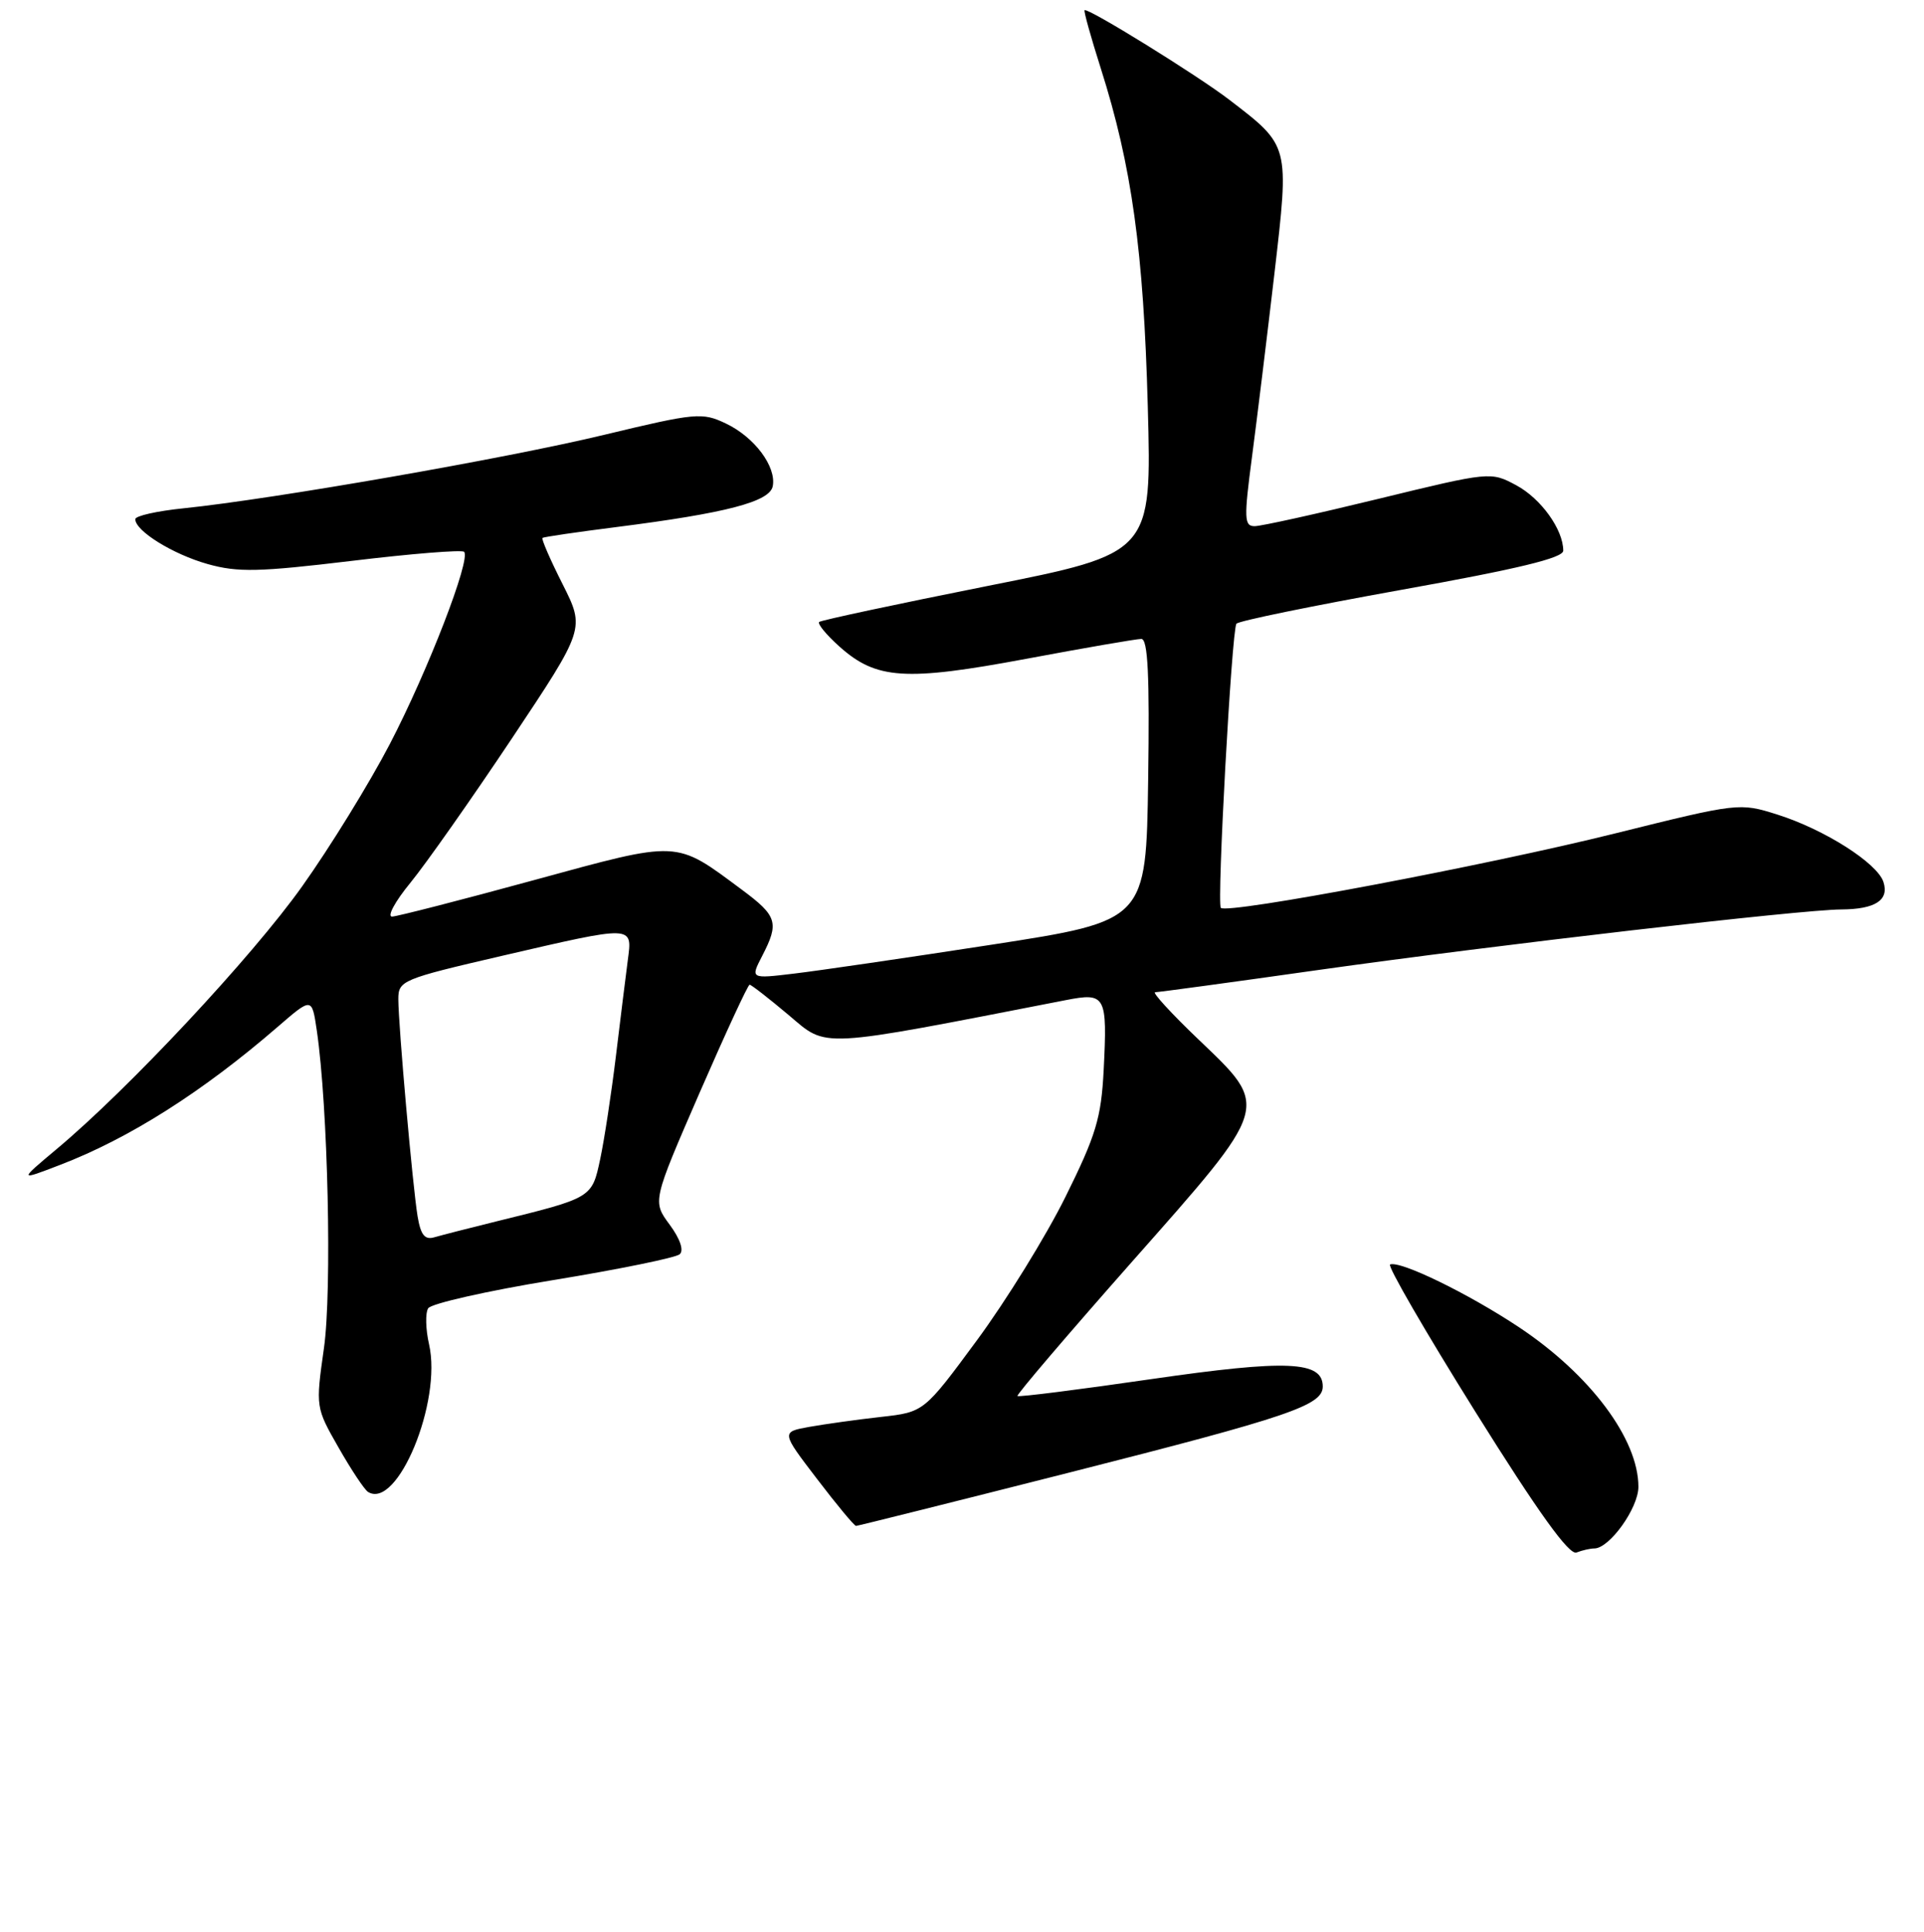 <?xml version="1.0" encoding="UTF-8" standalone="no"?>
<!DOCTYPE svg PUBLIC "-//W3C//DTD SVG 1.1//EN" "http://www.w3.org/Graphics/SVG/1.1/DTD/svg11.dtd" >
<svg xmlns="http://www.w3.org/2000/svg" xmlns:xlink="http://www.w3.org/1999/xlink" version="1.1" viewBox="0 0 256 257">
 <g >
 <path fill="currentColor"
d=" M 212.13 206.00 C 214.15 206.00 218.00 200.63 218.00 197.80 C 218.00 191.44 211.59 182.88 202.13 176.58 C 195.36 172.08 186.34 167.69 184.96 168.22 C 184.56 168.37 189.66 177.18 196.29 187.79 C 204.67 201.20 208.78 206.92 209.76 206.54 C 210.53 206.24 211.60 206.00 212.13 206.00 Z  M 142.41 195.87 C 171.60 188.46 176.00 186.96 176.00 184.45 C 176.00 181.06 171.27 180.85 153.19 183.47 C 143.56 184.87 135.55 185.88 135.38 185.72 C 135.22 185.56 142.04 177.57 150.53 167.96 C 169.19 146.87 169.02 147.42 159.45 138.27 C 155.84 134.82 153.26 132.00 153.70 132.00 C 154.14 132.00 163.95 130.67 175.50 129.03 C 199.00 125.72 239.64 121.01 245.00 120.99 C 249.51 120.96 251.38 119.76 250.61 117.35 C 249.81 114.83 242.75 110.34 236.47 108.36 C 231.46 106.78 231.29 106.80 214.96 110.86 C 197.78 115.14 163.31 121.65 162.44 120.78 C 161.89 120.23 163.88 84.01 164.51 82.98 C 164.73 82.62 174.61 80.60 186.45 78.47 C 202.01 75.68 208.00 74.23 208.00 73.26 C 208.00 70.45 205.04 66.33 201.75 64.56 C 198.36 62.74 198.28 62.74 183.42 66.36 C 175.21 68.36 167.80 70.00 166.94 70.00 C 165.54 70.00 165.50 69.00 166.59 60.75 C 167.26 55.66 168.60 44.71 169.57 36.40 C 171.56 19.21 171.63 19.46 163.55 13.26 C 159.28 9.99 144.70 0.97 144.31 1.36 C 144.18 1.48 145.16 4.99 146.48 9.14 C 150.59 22.08 152.16 33.39 152.72 54.06 C 153.25 73.61 153.25 73.61 131.37 77.96 C 119.34 80.36 109.28 82.51 109.00 82.74 C 108.73 82.97 109.94 84.45 111.71 86.03 C 116.60 90.40 120.46 90.65 136.53 87.65 C 144.32 86.19 151.22 85.00 151.86 85.00 C 152.74 85.00 152.97 89.86 152.77 103.75 C 152.50 122.50 152.50 122.50 132.00 125.67 C 120.72 127.41 108.88 129.14 105.67 129.52 C 99.84 130.22 99.84 130.22 101.42 127.16 C 103.70 122.75 103.42 121.86 98.72 118.37 C 89.76 111.72 90.57 111.76 71.00 117.10 C 61.38 119.73 52.91 121.90 52.18 121.94 C 51.46 121.97 52.55 119.94 54.62 117.42 C 56.68 114.90 62.75 106.27 68.11 98.24 C 77.84 83.64 77.84 83.64 74.86 77.72 C 73.21 74.46 72.01 71.69 72.18 71.56 C 72.36 71.43 76.78 70.78 82.00 70.12 C 96.65 68.26 102.43 66.75 102.82 64.68 C 103.32 62.08 100.39 58.15 96.58 56.34 C 93.43 54.84 92.60 54.91 80.38 57.85 C 67.39 60.98 36.38 66.39 24.45 67.62 C 20.90 67.98 18.00 68.63 18.00 69.07 C 18.00 70.64 23.01 73.74 27.63 75.04 C 31.66 76.17 34.44 76.10 46.78 74.62 C 54.72 73.66 61.45 73.12 61.75 73.41 C 62.69 74.36 56.94 89.24 51.86 99.00 C 49.14 104.22 43.89 112.74 40.20 117.92 C 33.55 127.28 17.09 144.89 7.50 152.90 C 2.50 157.09 2.50 157.09 8.00 154.97 C 17.21 151.44 26.99 145.23 36.98 136.58 C 41.50 132.67 41.50 132.67 42.15 137.08 C 43.64 147.20 44.19 171.72 43.10 179.37 C 41.99 187.21 42.00 187.25 45.06 192.60 C 46.74 195.55 48.50 198.19 48.97 198.48 C 52.87 200.89 58.83 186.48 57.09 178.85 C 56.63 176.84 56.58 174.68 56.97 174.05 C 57.36 173.42 64.84 171.73 73.59 170.30 C 82.34 168.87 89.92 167.32 90.44 166.86 C 91.02 166.35 90.49 164.80 89.10 162.92 C 86.81 159.82 86.81 159.82 93.07 145.41 C 96.52 137.49 99.52 131.00 99.74 131.00 C 99.96 131.00 102.30 132.82 104.95 135.05 C 110.16 139.45 108.49 139.54 141.82 133.05 C 147.13 132.02 147.35 132.42 146.85 142.38 C 146.52 148.74 145.83 151.03 141.76 159.24 C 139.17 164.46 133.87 173.04 129.99 178.30 C 122.94 187.86 122.94 187.86 117.22 188.50 C 114.08 188.85 109.80 189.45 107.71 189.82 C 103.93 190.50 103.93 190.50 108.71 196.75 C 111.33 200.19 113.67 203.00 113.90 203.00 C 114.13 203.00 126.95 199.79 142.41 195.87 Z  M 55.56 161.80 C 54.90 157.76 53.01 136.48 53.00 132.93 C 53.00 130.45 53.48 130.25 66.75 127.17 C 84.46 123.07 84.15 123.05 83.53 127.75 C 83.26 129.81 82.55 135.55 81.95 140.50 C 81.35 145.45 80.41 151.61 79.86 154.20 C 78.75 159.39 78.83 159.34 66.00 162.50 C 62.42 163.38 58.74 164.33 57.80 164.60 C 56.52 164.98 55.98 164.31 55.56 161.80 Z "/>
</g>
</svg>